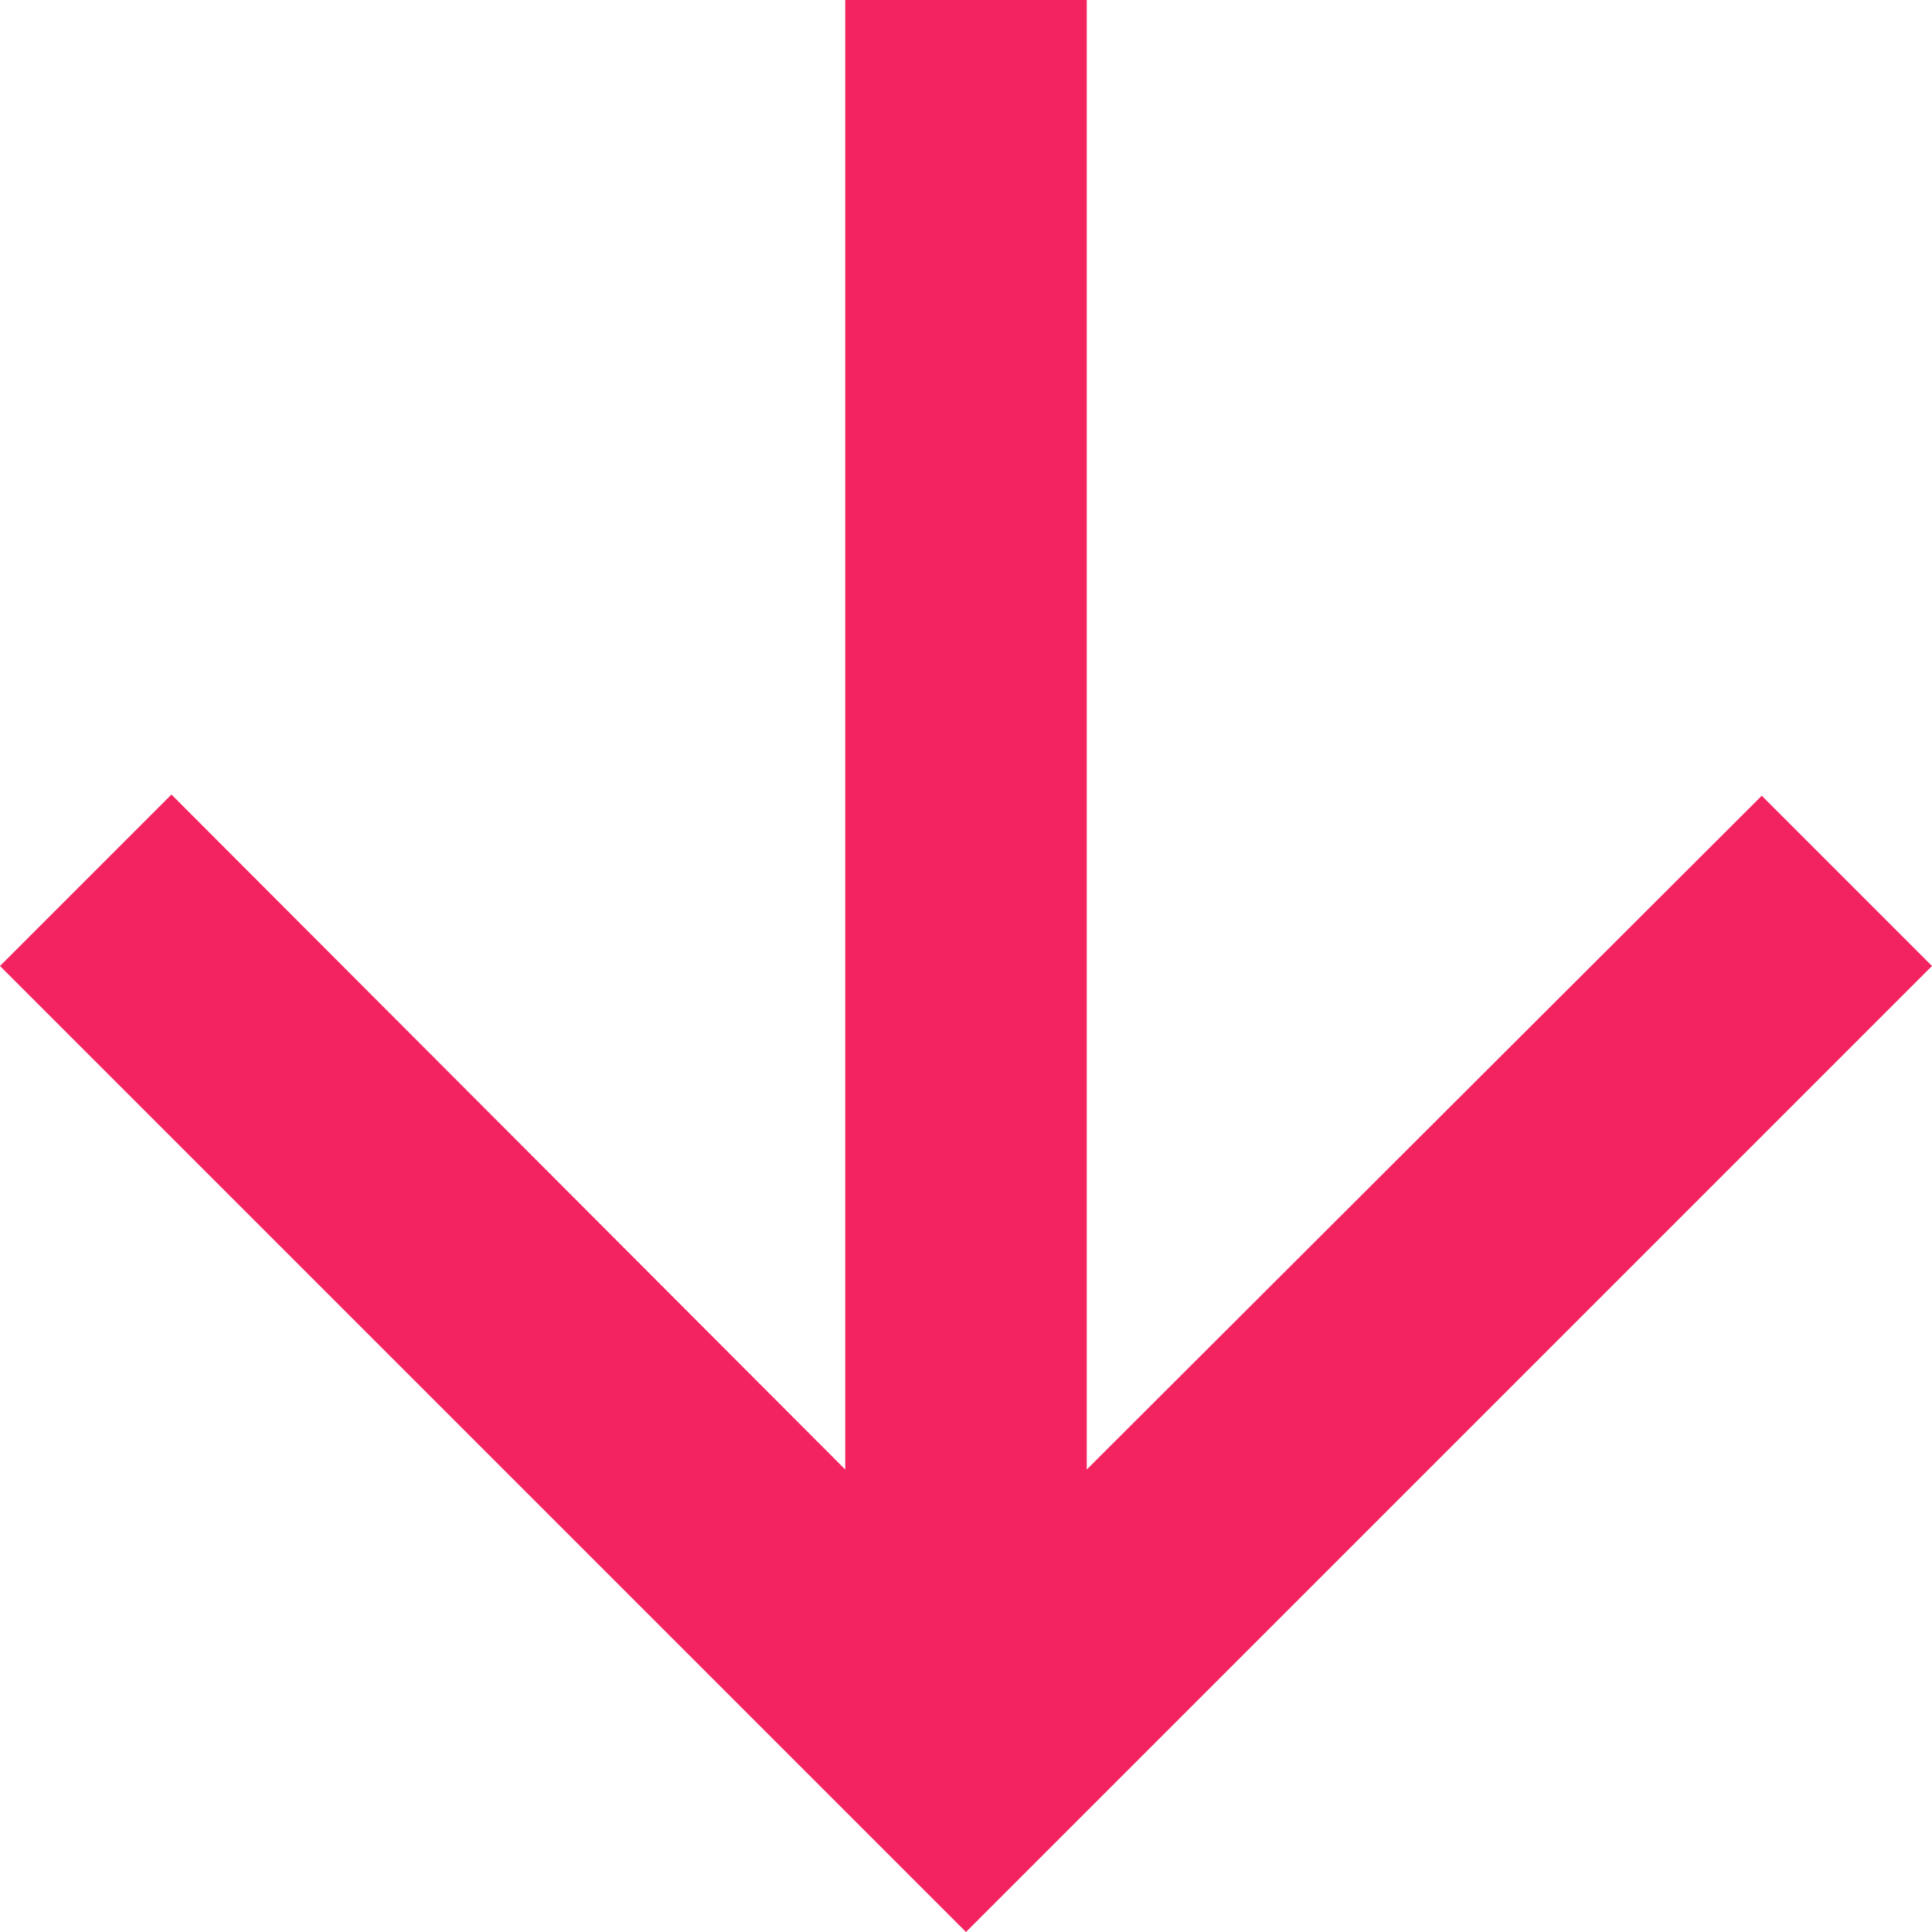 <?xml version="1.0" encoding="UTF-8"?>
<svg width="16px" height="16px" viewBox="0 0 16 16" version="1.1" xmlns="http://www.w3.org/2000/svg" xmlns:xlink="http://www.w3.org/1999/xlink">
    <title>arrow-down</title>
    <g id="Symbols" stroke="none" stroke-width="1" fill="none" fill-rule="evenodd">
        <polygon id="arrow-down" fill="#F2235F" transform="translate(8, 8) rotate(-180) translate(-8, -8) " points="0 8 1.41 9.41 7 3.83 7 16 9 16 9 3.83 14.58 9.42 16 8 8 -1.77635684e-15"></polygon>
    </g>
</svg>